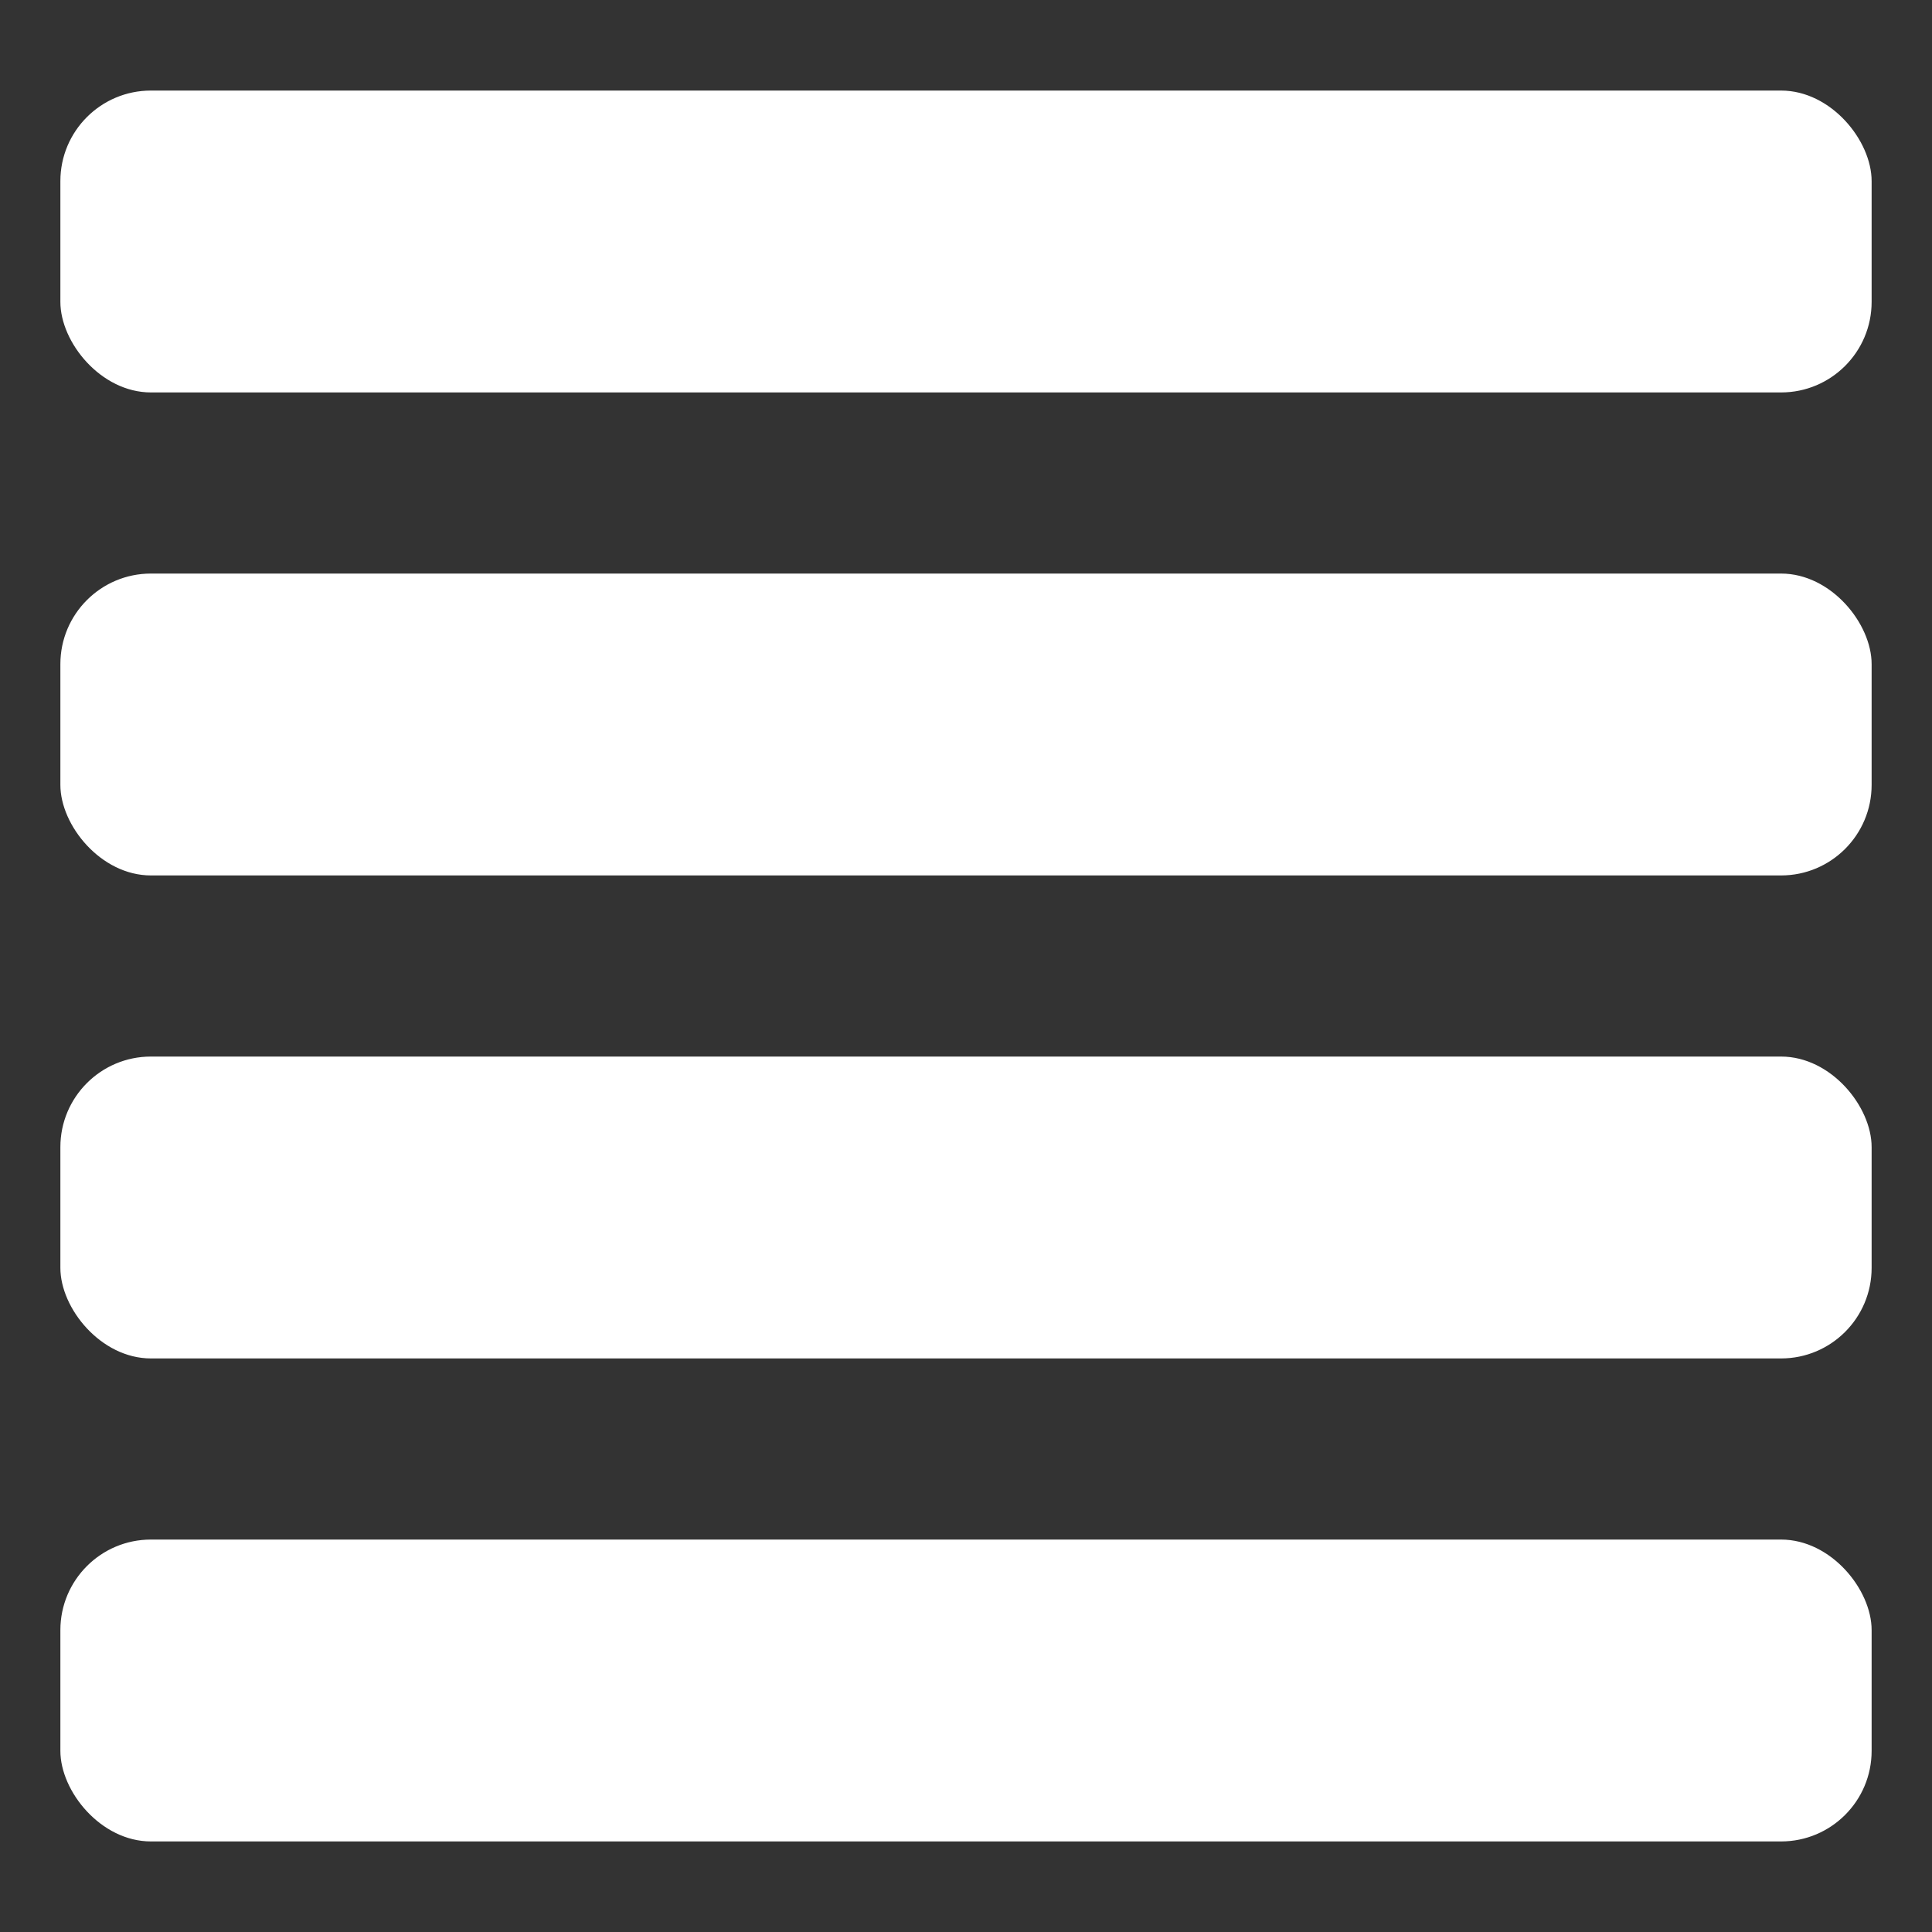 <svg width="64" height="64" viewBox="0 0 64 64" fill="none" xmlns="http://www.w3.org/2000/svg">
<rect x="0" y="0" width="64" height="64" fill="#333333" stroke="none"/>
<rect x="2" y="3" width="60" height="10" rx="3" fill="white"/>
<rect x="2" y="19" width="60" height="10" rx="3" fill="white"/>
<rect x="2" y="35" width="60" height="10" rx="3" fill="white"/>
<rect x="2" y="51" width="60" height="10" rx="3" fill="white"/>
</svg>
